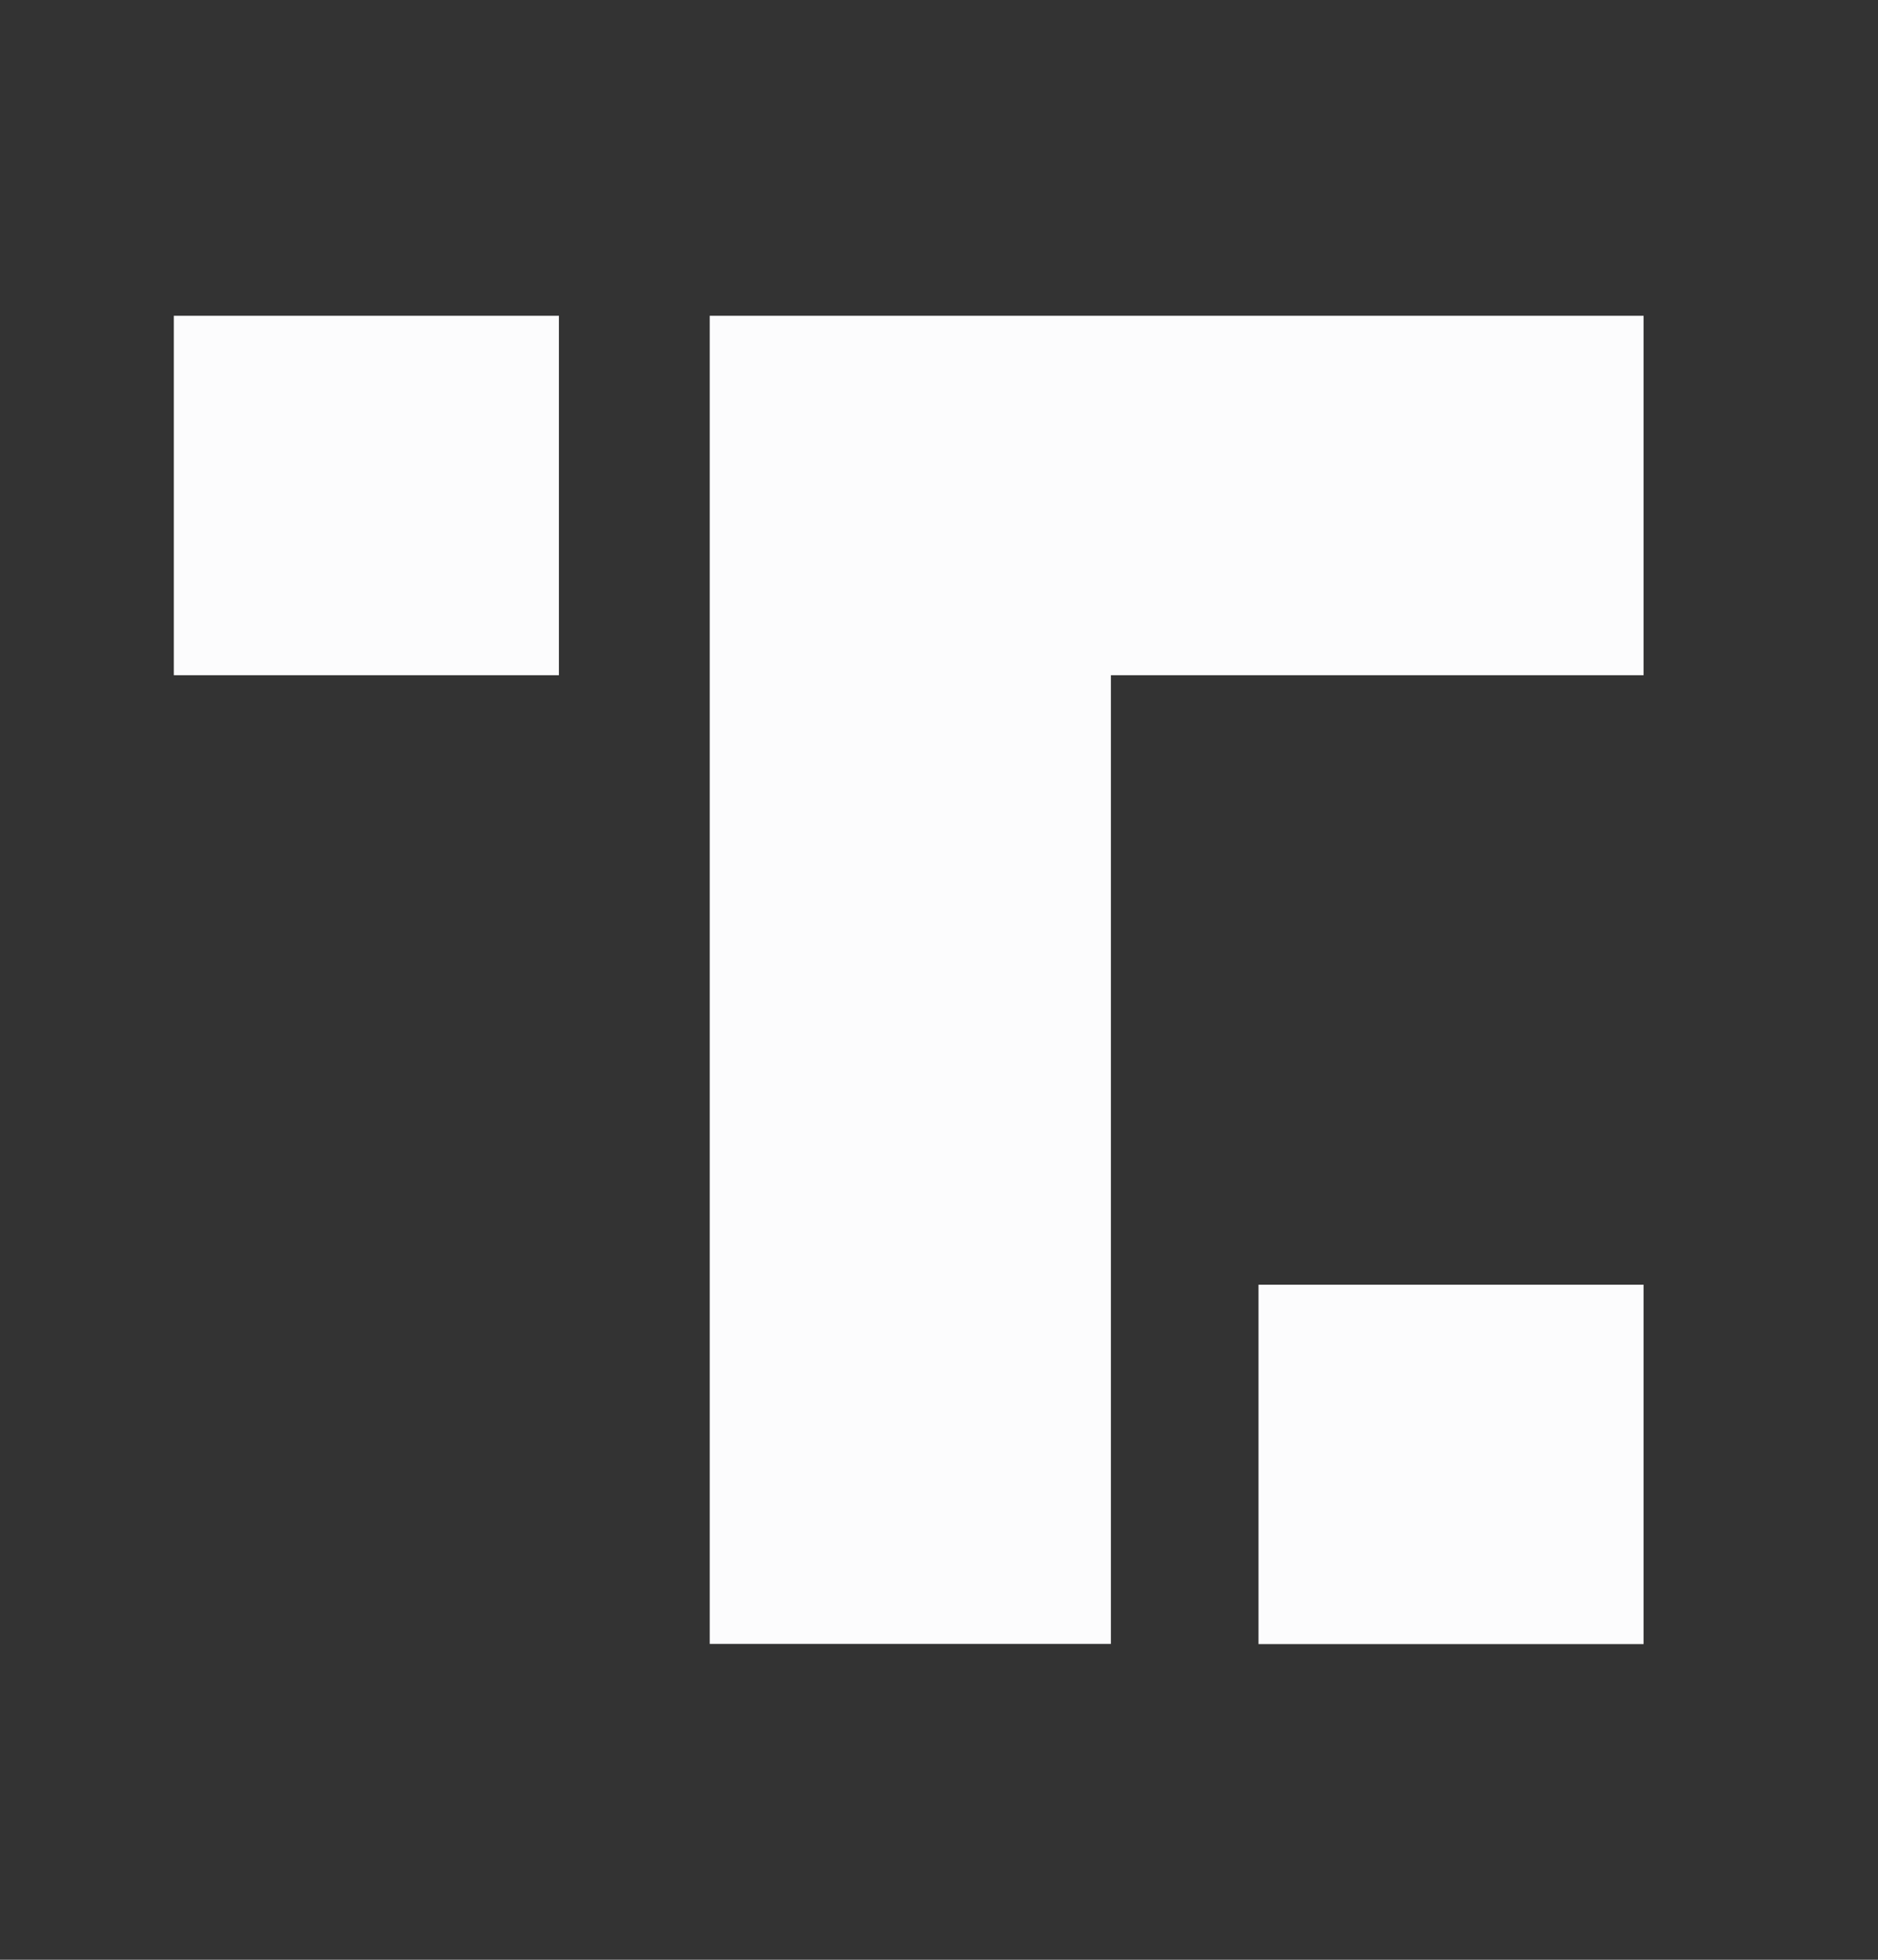 <svg width="23" height="24" viewBox="0 0 23 24" fill="none" xmlns="http://www.w3.org/2000/svg">
<rect x="0" y="0" width="23" height="24" fill="#333333" stroke="none"/>
<path d="M20.129 8.269V3.867H8.692V20.132H13.605V8.269H20.129Z" fill="#FCFCFD"/>
<path d="M2.129 3.867H6.845V8.269H2.129V3.867Z" fill="#FCFCFD"/>
<path d="M15.413 15.733H20.129V20.134H15.413V15.733Z" fill="#FCFCFD"/>
</svg>
